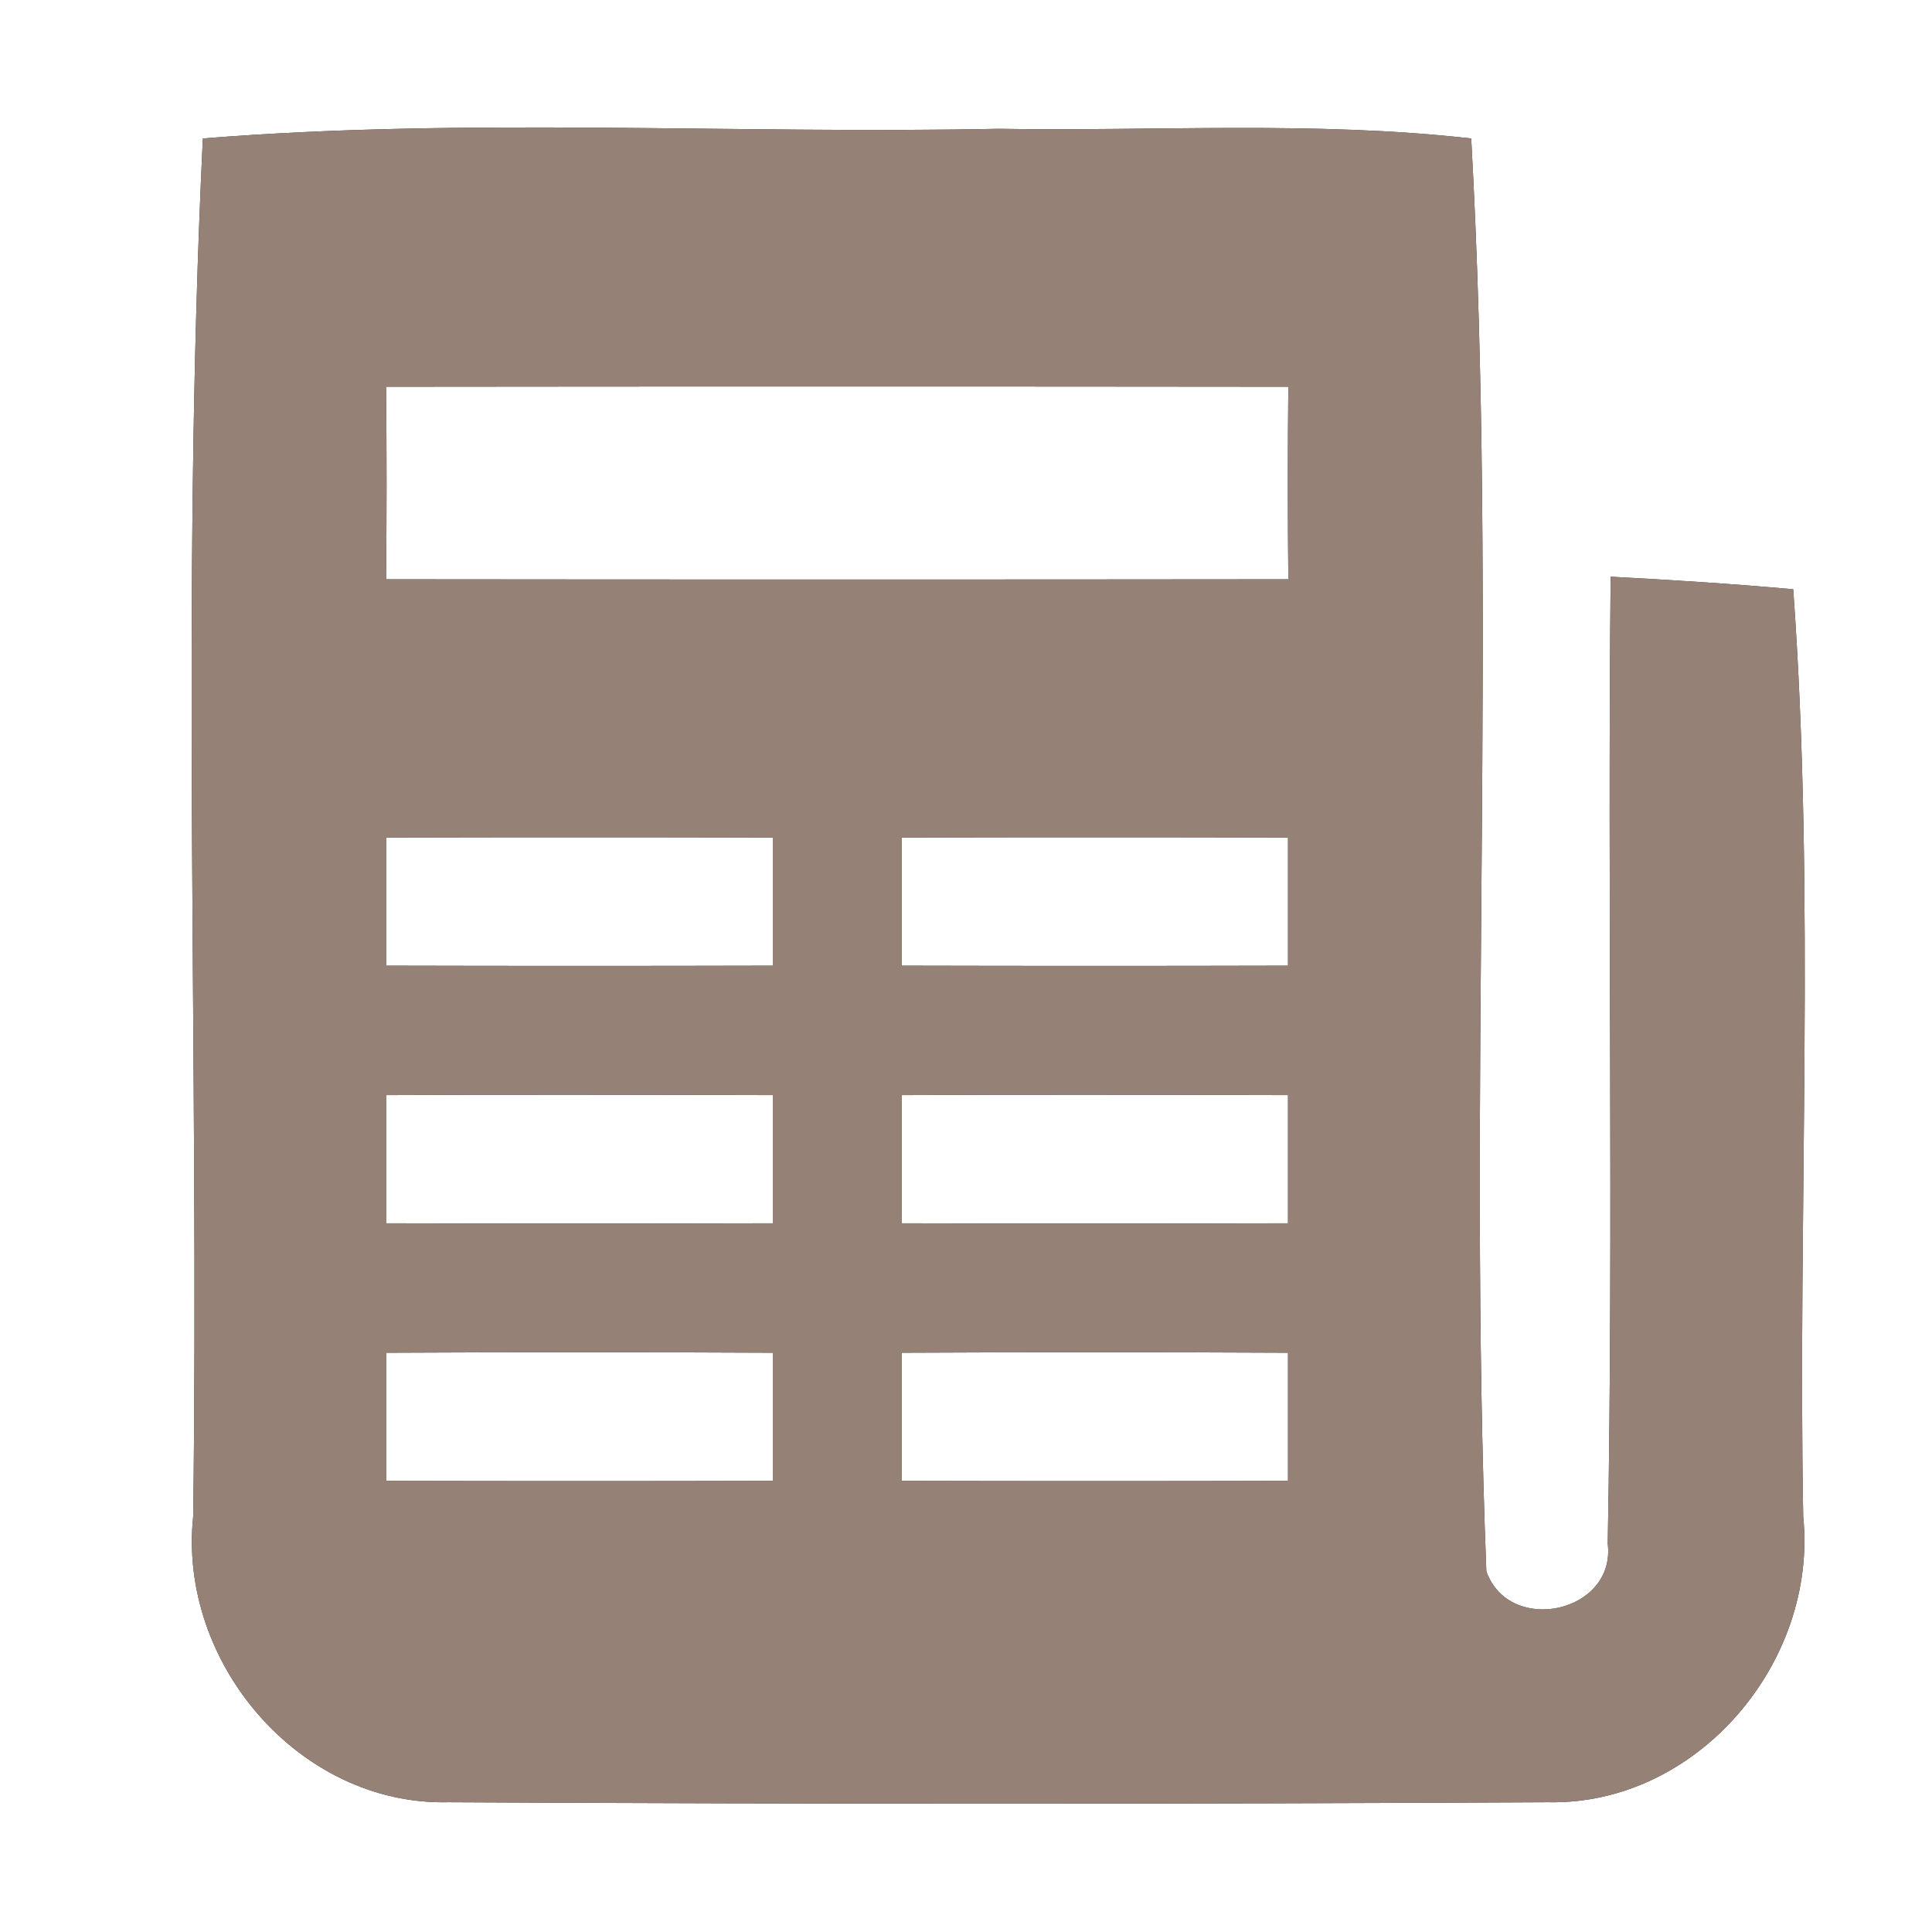 <?xml version="1.0" encoding="UTF-8" ?>
<!DOCTYPE svg PUBLIC "-//W3C//DTD SVG 1.1//EN" "http://www.w3.org/Graphics/SVG/1.1/DTD/svg11.dtd">
<svg width="60pt" height="60pt" viewBox="0 0 60 60" version="1.1" xmlns="http://www.w3.org/2000/svg">
<rect x="0" y="0" width="60" height="60" fill="#333333" stroke="none"/>
<g id="#ffffffff">
<path fill="#ffffff" opacity="1.00" d=" M 0.00 0.00 L 60.00 0.00 L 60.00 60.00 L 0.00 60.00 L 0.00 0.00 M 6.30 4.30 C 5.61 18.54 6.19 32.83 6.00 47.09 C 5.52 51.63 9.29 56.08 13.93 55.97 C 25.31 56.03 36.69 56.03 48.07 55.97 C 52.70 56.07 56.46 51.63 56.00 47.09 C 55.83 37.50 56.38 27.87 55.69 18.30 C 53.80 18.13 51.91 18.01 50.02 17.91 C 49.92 27.92 50.11 37.93 49.93 47.94 C 50.19 50.08 46.88 50.81 46.16 48.80 C 45.58 33.98 46.51 19.11 45.69 4.30 C 40.81 3.75 35.89 4.08 31.00 4.00 C 22.77 4.17 14.51 3.64 6.30 4.30 Z" />
<path fill="#ffffff" opacity="1.00" d=" M 11.99 12.01 C 21.33 12.00 30.67 12.00 40.01 12.01 C 39.99 14.00 39.99 16.00 40.01 17.99 C 30.67 18.00 21.33 18.00 11.99 17.99 C 12.01 16.00 12.01 14.00 11.99 12.01 Z" />
<path fill="#ffffff" opacity="1.00" d=" M 12.00 26.01 C 16.00 26.00 20.00 26.00 24.00 26.01 C 24.00 27.34 24.00 28.66 24.00 29.99 C 20.00 30.00 16.00 30.00 12.00 29.99 C 12.00 28.66 12.00 27.34 12.00 26.01 Z" />
<path fill="#ffffff" opacity="1.00" d=" M 28.00 26.01 C 32.00 26.00 36.00 26.00 40.00 26.01 C 40.00 27.34 40.00 28.66 40.00 29.99 C 36.00 30.00 32.00 30.00 28.00 29.99 C 28.00 28.66 28.00 27.34 28.00 26.01 Z" />
<path fill="#ffffff" opacity="1.00" d=" M 12.00 34.01 C 16.00 33.99 20.00 34.00 24.00 34.01 C 24.00 35.34 24.00 36.66 24.00 37.99 C 20.00 38.00 16.00 38.00 12.00 37.99 C 12.00 36.66 12.00 35.34 12.00 34.01 Z" />
<path fill="#ffffff" opacity="1.00" d=" M 28.00 34.01 C 32.00 33.99 36.00 34.00 40.00 34.01 C 40.00 35.34 40.00 36.66 40.00 37.99 C 36.00 38.00 32.00 38.00 28.00 37.99 C 28.00 36.66 28.00 35.34 28.00 34.01 Z" />
<path fill="#ffffff" opacity="1.00" d=" M 12.00 42.01 C 16.00 41.99 20.00 41.99 24.00 42.01 C 24.00 43.34 24.00 44.66 24.00 45.99 C 20.00 46.00 16.00 46.00 12.00 45.99 C 12.00 44.66 12.00 43.34 12.00 42.01 Z" />
<path fill="#ffffff" opacity="1.00" d=" M 28.00 42.01 C 32.00 41.99 36.00 41.99 40.00 42.01 C 40.00 43.34 40.00 44.66 40.00 45.99 C 36.00 46.00 32.00 46.00 28.00 45.99 C 28.00 44.66 28.00 43.34 28.00 42.01 Z" />
</g>
<g id="#000000ff">
<path fill="#968176" opacity="1.00" d=" M 6.30 4.30 C 14.51 3.64 22.77 4.17 31.00 4.00 C 35.89 4.08 40.81 3.75 45.69 4.30 C 46.51 19.11 45.58 33.98 46.16 48.80 C 46.88 50.81 50.19 50.08 49.93 47.94 C 50.11 37.93 49.92 27.92 50.02 17.91 C 51.91 18.01 53.80 18.13 55.69 18.30 C 56.38 27.87 55.83 37.50 56.00 47.09 C 56.46 51.63 52.70 56.07 48.07 55.97 C 36.69 56.03 25.31 56.03 13.93 55.97 C 9.29 56.08 5.52 51.63 6.00 47.09 C 6.19 32.83 5.61 18.54 6.30 4.30 M 11.99 12.01 C 12.01 14.00 12.01 16.00 11.99 17.99 C 21.33 18.00 30.67 18.00 40.01 17.99 C 39.99 16.00 39.99 14.00 40.01 12.01 C 30.67 12.00 21.33 12.00 11.99 12.01 M 12.00 26.01 C 12.00 27.34 12.00 28.66 12.00 29.99 C 16.00 30.00 20.00 30.00 24.00 29.99 C 24.00 28.66 24.00 27.34 24.00 26.01 C 20.00 26.00 16.00 26.00 12.00 26.01 M 28.00 26.01 C 28.00 27.34 28.00 28.66 28.00 29.99 C 32.00 30.00 36.00 30.00 40.00 29.99 C 40.00 28.66 40.00 27.34 40.00 26.01 C 36.00 26.00 32.00 26.00 28.00 26.01 M 12.00 34.01 C 12.00 35.34 12.00 36.66 12.00 37.99 C 16.00 38.00 20.00 38.00 24.00 37.99 C 24.00 36.66 24.00 35.34 24.00 34.01 C 20.00 34.00 16.00 33.99 12.00 34.01 M 28.00 34.01 C 28.00 35.34 28.00 36.66 28.00 37.99 C 32.00 38.00 36.00 38.00 40.00 37.99 C 40.00 36.66 40.00 35.34 40.00 34.01 C 36.00 34.00 32.00 33.99 28.00 34.01 M 12.00 42.01 C 12.00 43.34 12.00 44.66 12.00 45.99 C 16.00 46.00 20.00 46.00 24.00 45.99 C 24.00 44.66 24.00 43.34 24.00 42.01 C 20.00 41.99 16.00 41.99 12.00 42.01 M 28.00 42.01 C 28.00 43.34 28.00 44.66 28.00 45.99 C 32.00 46.00 36.00 46.00 40.00 45.99 C 40.00 44.66 40.00 43.34 40.00 42.01 C 36.00 41.99 32.00 41.99 28.00 42.01 Z" />
</g>
</svg>
